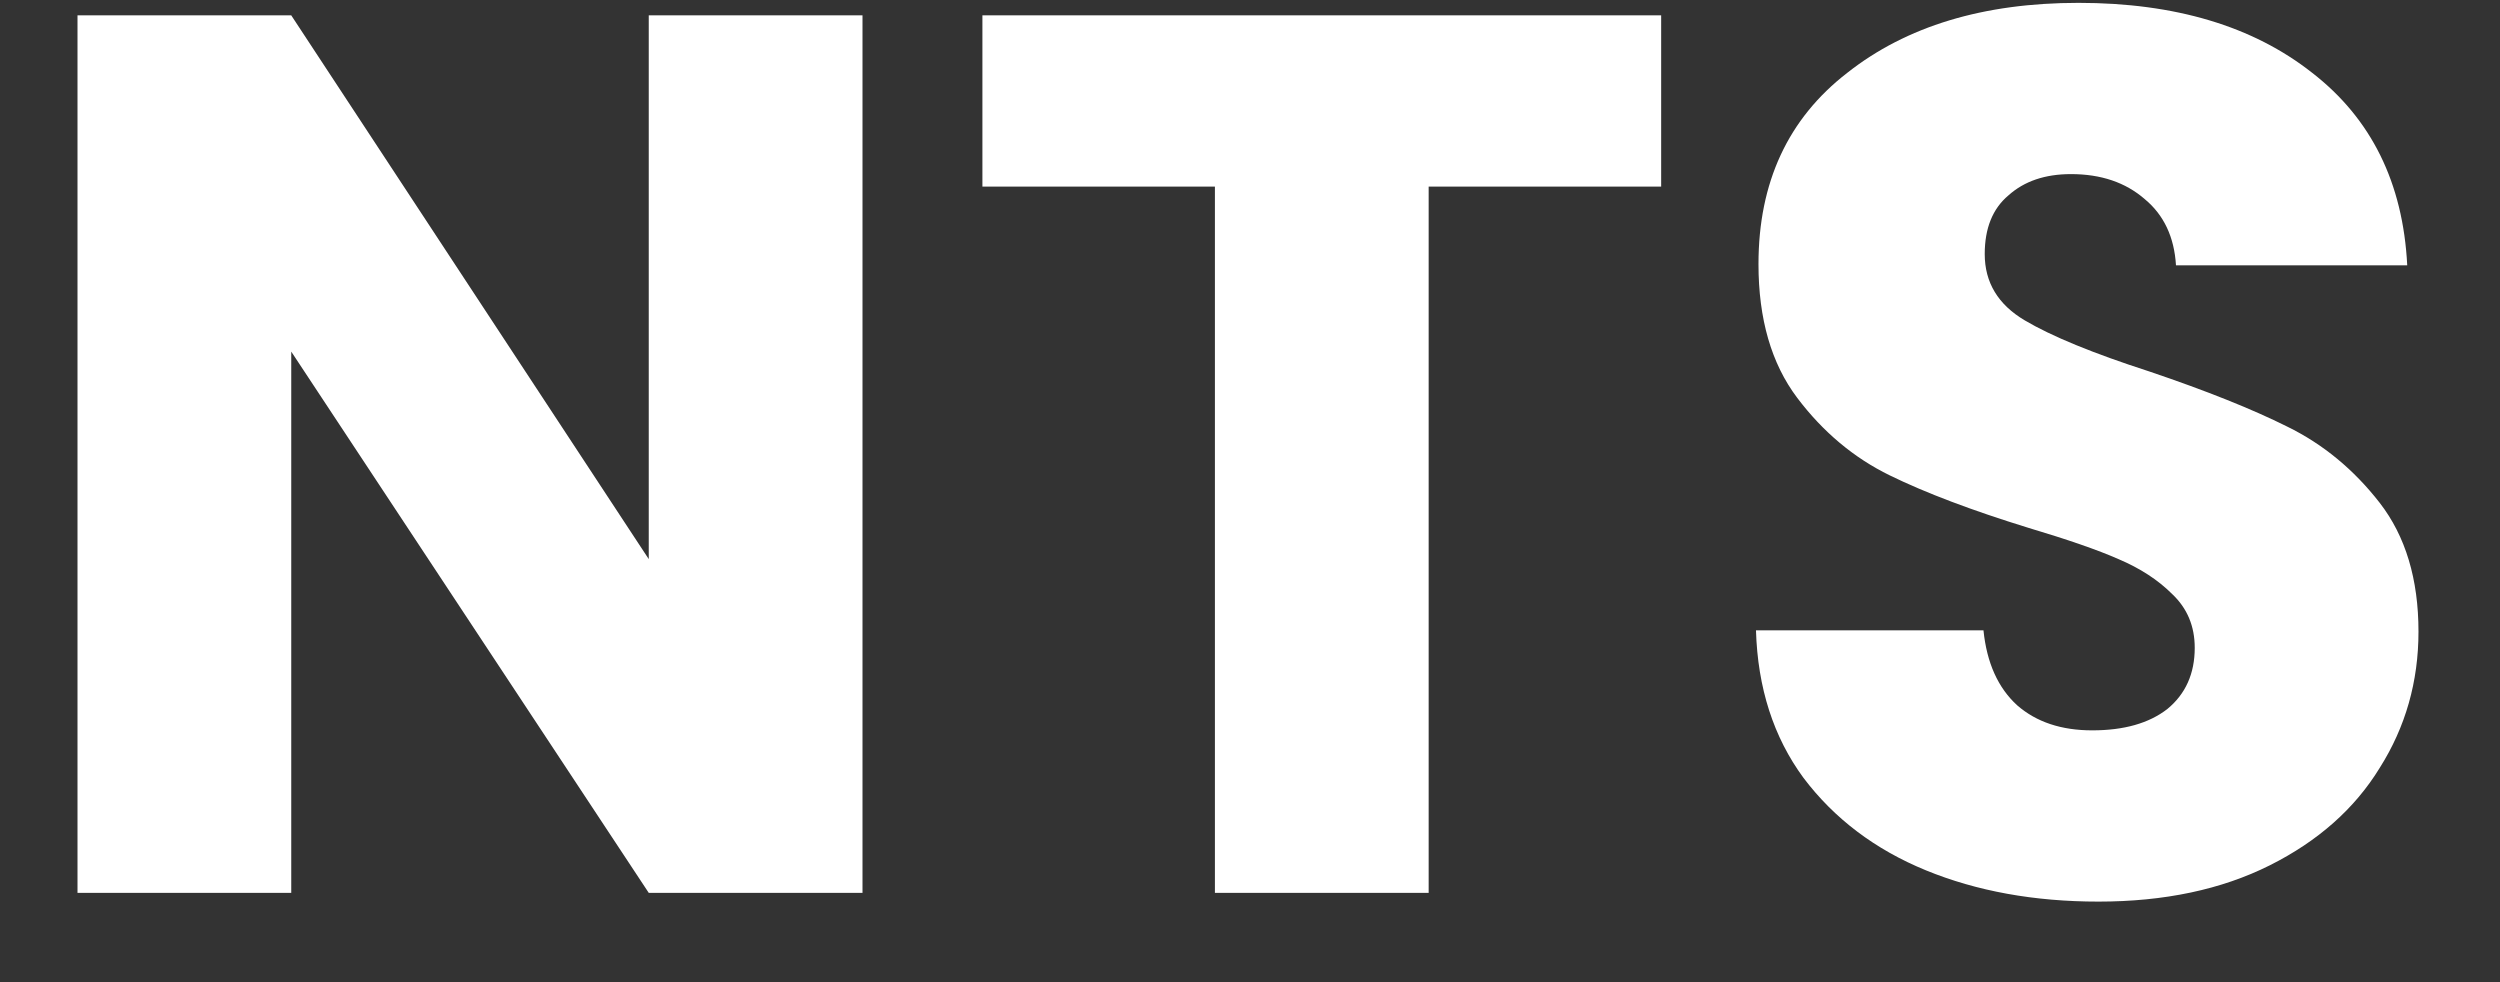 <svg width="28" height="11" viewBox="0 0 28 11" fill="none" xmlns="http://www.w3.org/2000/svg">
    <rect x="0" y="0" width="28" height="11" fill="#333333" stroke="none"/>
    <path d="M9.66 10H7.266L3.262 3.938V10H0.868V0.172H3.262L7.266 6.262V0.172H9.66V10ZM18.605 0.172V2.09H16.001V10H13.607V2.09H11.003V0.172H18.605ZM23.503 10.098C22.784 10.098 22.14 9.981 21.571 9.748C21.002 9.515 20.544 9.169 20.199 8.712C19.863 8.255 19.686 7.704 19.667 7.06H22.215C22.252 7.424 22.378 7.704 22.593 7.9C22.808 8.087 23.087 8.18 23.433 8.18C23.788 8.18 24.067 8.101 24.273 7.942C24.478 7.774 24.581 7.545 24.581 7.256C24.581 7.013 24.497 6.813 24.329 6.654C24.17 6.495 23.97 6.365 23.727 6.262C23.494 6.159 23.157 6.043 22.719 5.912C22.084 5.716 21.566 5.52 21.165 5.324C20.764 5.128 20.418 4.839 20.129 4.456C19.84 4.073 19.695 3.574 19.695 2.958C19.695 2.043 20.026 1.329 20.689 0.816C21.352 0.293 22.215 0.032 23.279 0.032C24.361 0.032 25.234 0.293 25.897 0.816C26.559 1.329 26.914 2.048 26.961 2.972H24.371C24.352 2.655 24.235 2.407 24.021 2.23C23.806 2.043 23.531 1.95 23.195 1.95C22.905 1.95 22.672 2.029 22.495 2.188C22.317 2.337 22.229 2.557 22.229 2.846C22.229 3.163 22.378 3.411 22.677 3.588C22.976 3.765 23.442 3.957 24.077 4.162C24.712 4.377 25.225 4.582 25.617 4.778C26.018 4.974 26.363 5.259 26.653 5.632C26.942 6.005 27.087 6.486 27.087 7.074C27.087 7.634 26.942 8.143 26.653 8.6C26.373 9.057 25.962 9.421 25.421 9.692C24.88 9.963 24.24 10.098 23.503 10.098Z" fill="white"/>
</svg>
